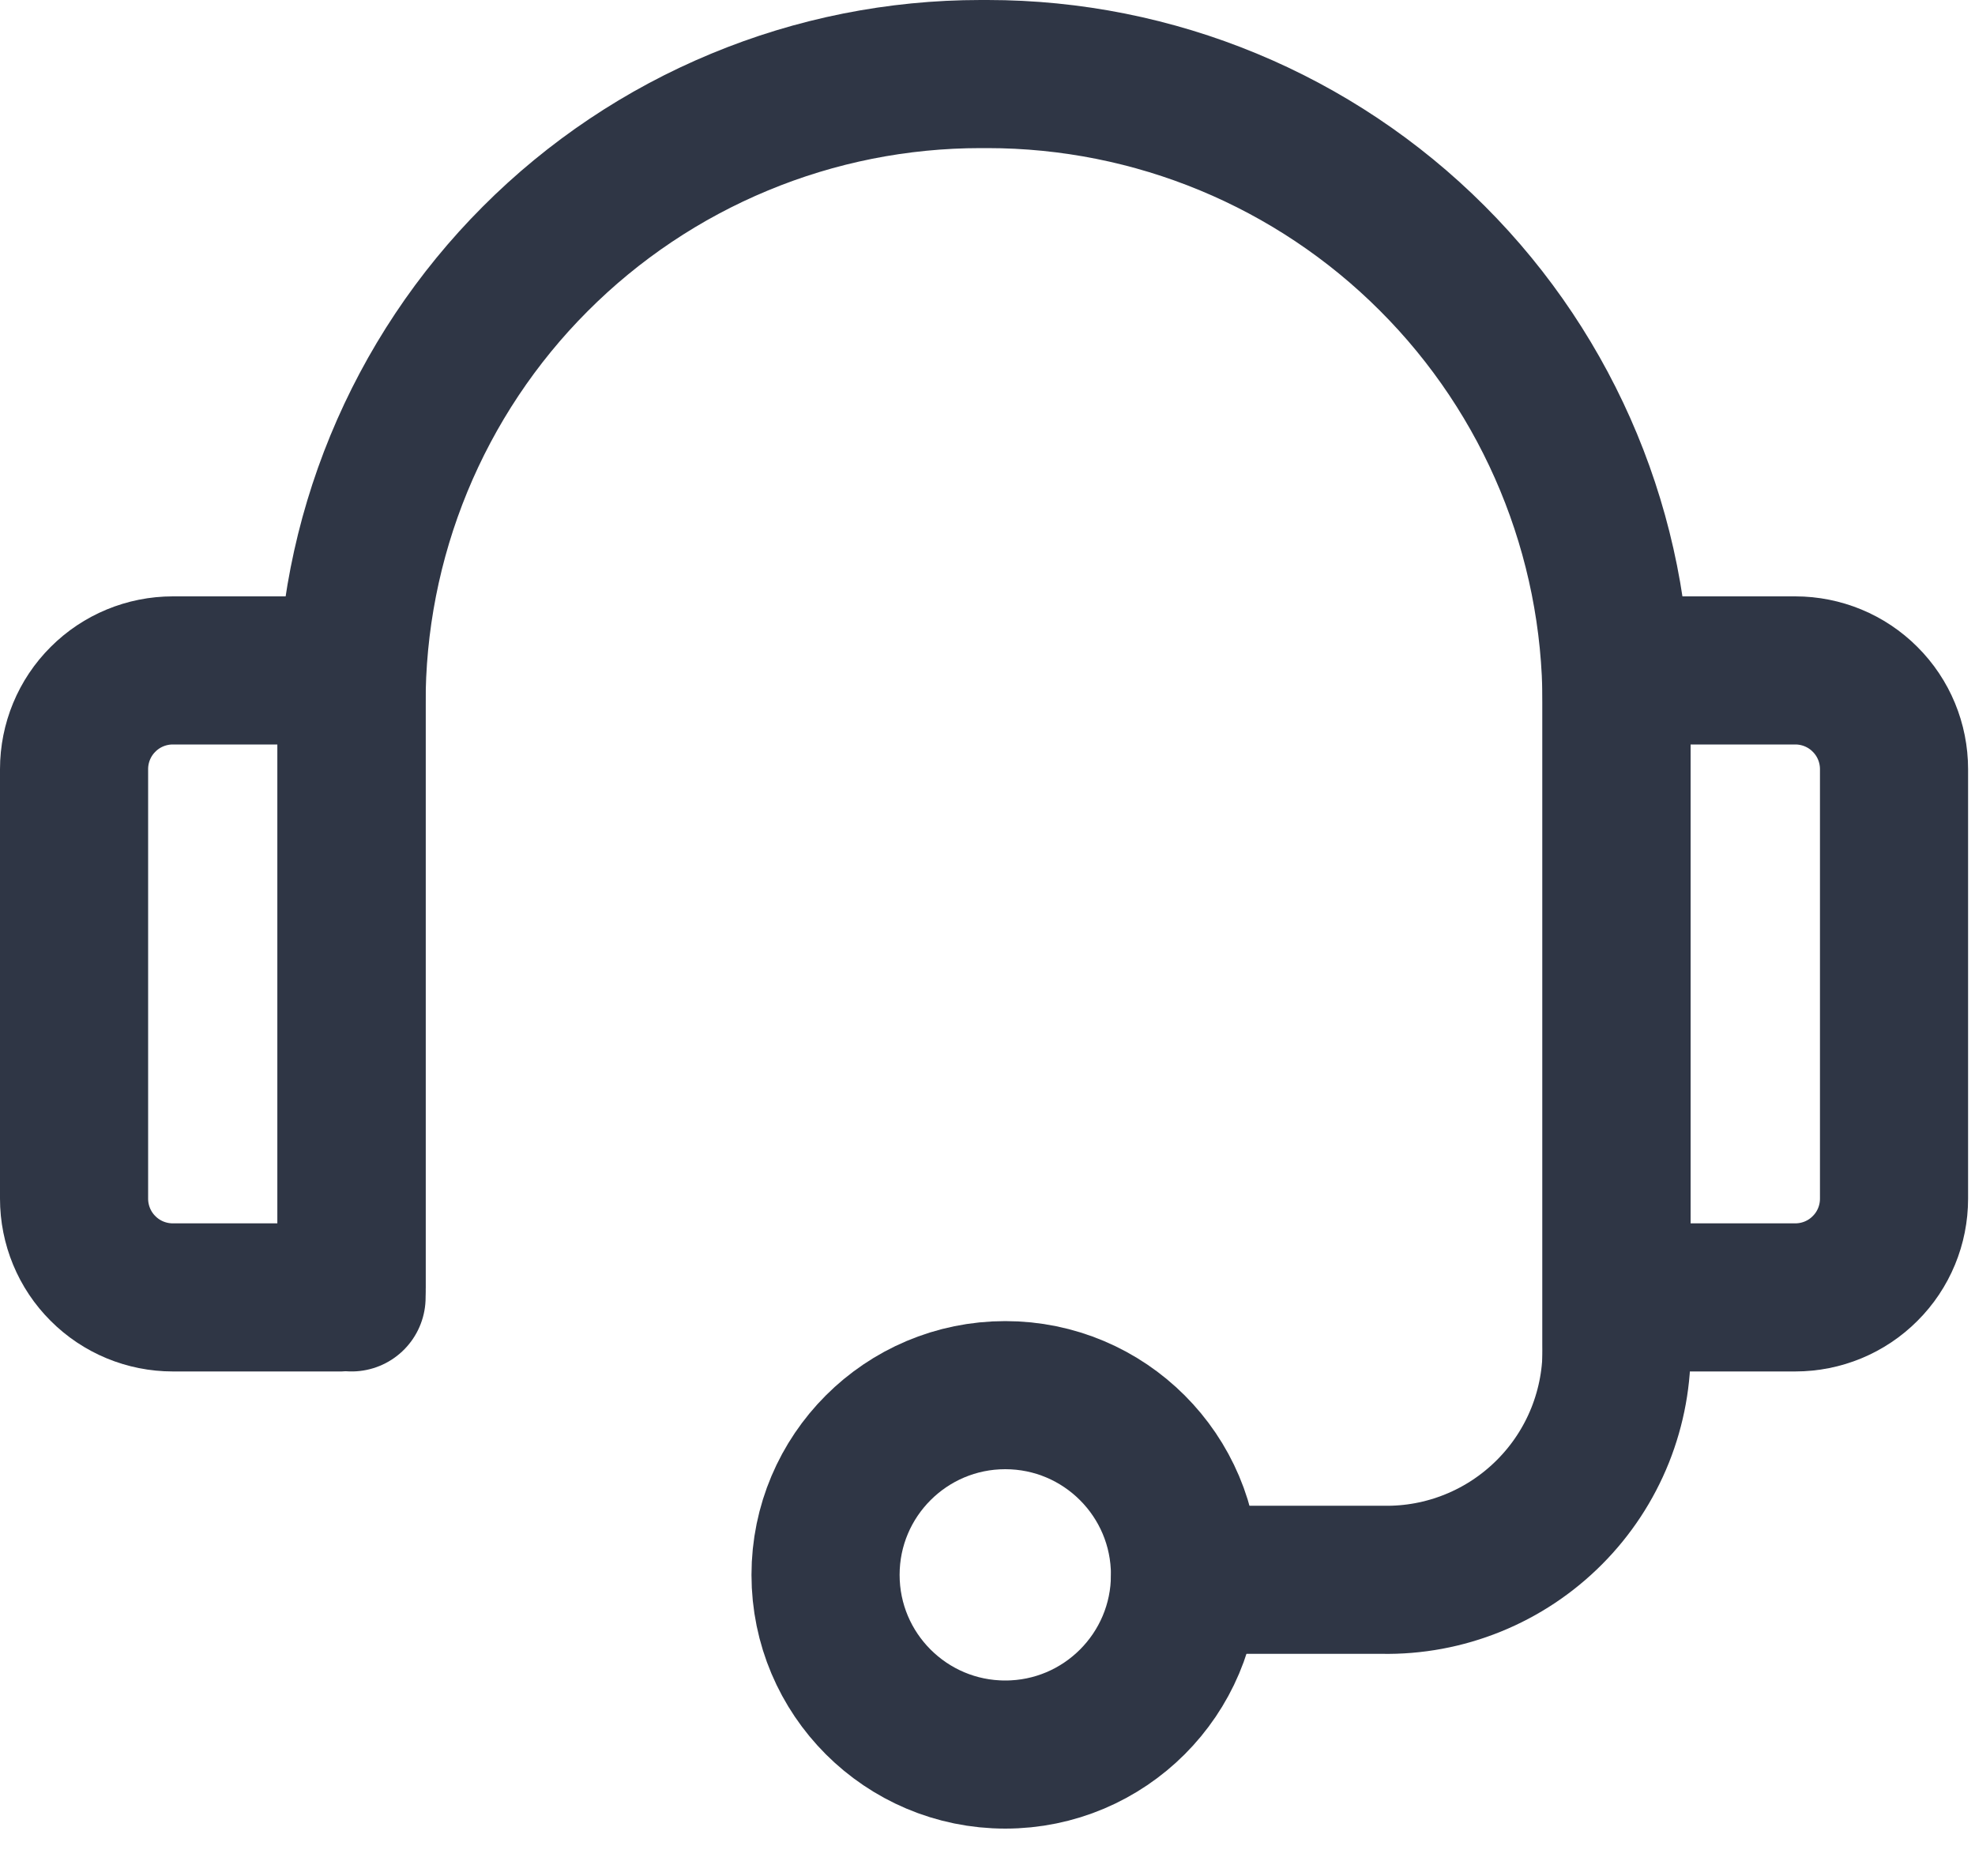 <svg width="20" height="19" viewBox="0 0 20 19" fill="none" xmlns="http://www.w3.org/2000/svg">
<g clip-path="url(#clip0_2547_5196)">
<path d="M3.56 13.14V7.14C3.557 6.302 3.72 5.471 4.039 4.696C4.358 3.921 4.827 3.216 5.419 2.623C6.011 2.029 6.714 1.558 7.488 1.237C8.262 0.915 9.092 0.75 9.93 0.75H10C11.69 0.75 13.31 1.421 14.504 2.616C15.699 3.81 16.37 5.431 16.37 7.12V13.62C16.377 13.934 16.32 14.245 16.204 14.536C16.087 14.828 15.913 15.092 15.692 15.314C15.47 15.537 15.207 15.712 14.916 15.83C14.625 15.948 14.314 16.006 14 16H12" stroke="#2F3645" stroke-width="1.5" stroke-linecap="round" stroke-linejoin="round"/>
<path d="M16.37 6.79H18.18C18.445 6.79 18.7 6.895 18.887 7.083C19.075 7.27 19.18 7.525 19.18 7.79V12.14C19.18 12.405 19.075 12.66 18.887 12.847C18.7 13.035 18.445 13.14 18.18 13.14H16.37V6.79Z" stroke="#2F3645" stroke-width="1.5" stroke-miterlimit="10"/>
<path d="M3.46 13.14H1.75C1.485 13.14 1.23 13.035 1.043 12.847C0.855 12.66 0.75 12.405 0.75 12.14L0.75 7.79C0.75 7.525 0.855 7.27 1.043 7.083C1.23 6.895 1.485 6.79 1.75 6.79H3.56L3.56 13.04C3.56 13.066 3.55 13.092 3.531 13.111C3.512 13.13 3.487 13.14 3.46 13.14Z" stroke="#2F3645" stroke-width="1.5" stroke-miterlimit="10"/>
<path d="M10.18 17.77C11.185 17.77 12 16.955 12 15.95C12 14.945 11.185 14.13 10.18 14.13C9.175 14.13 8.36 14.945 8.36 15.95C8.36 16.955 9.175 17.77 10.18 17.77Z" stroke="#2F3645" stroke-width="1.5" stroke-miterlimit="10"/>
</g>
<defs>
<clipPath id="clip0_2547_5196">
<rect width="19.93" height="18.53" fill="white"/>
</clipPath>
</defs>
</svg>
